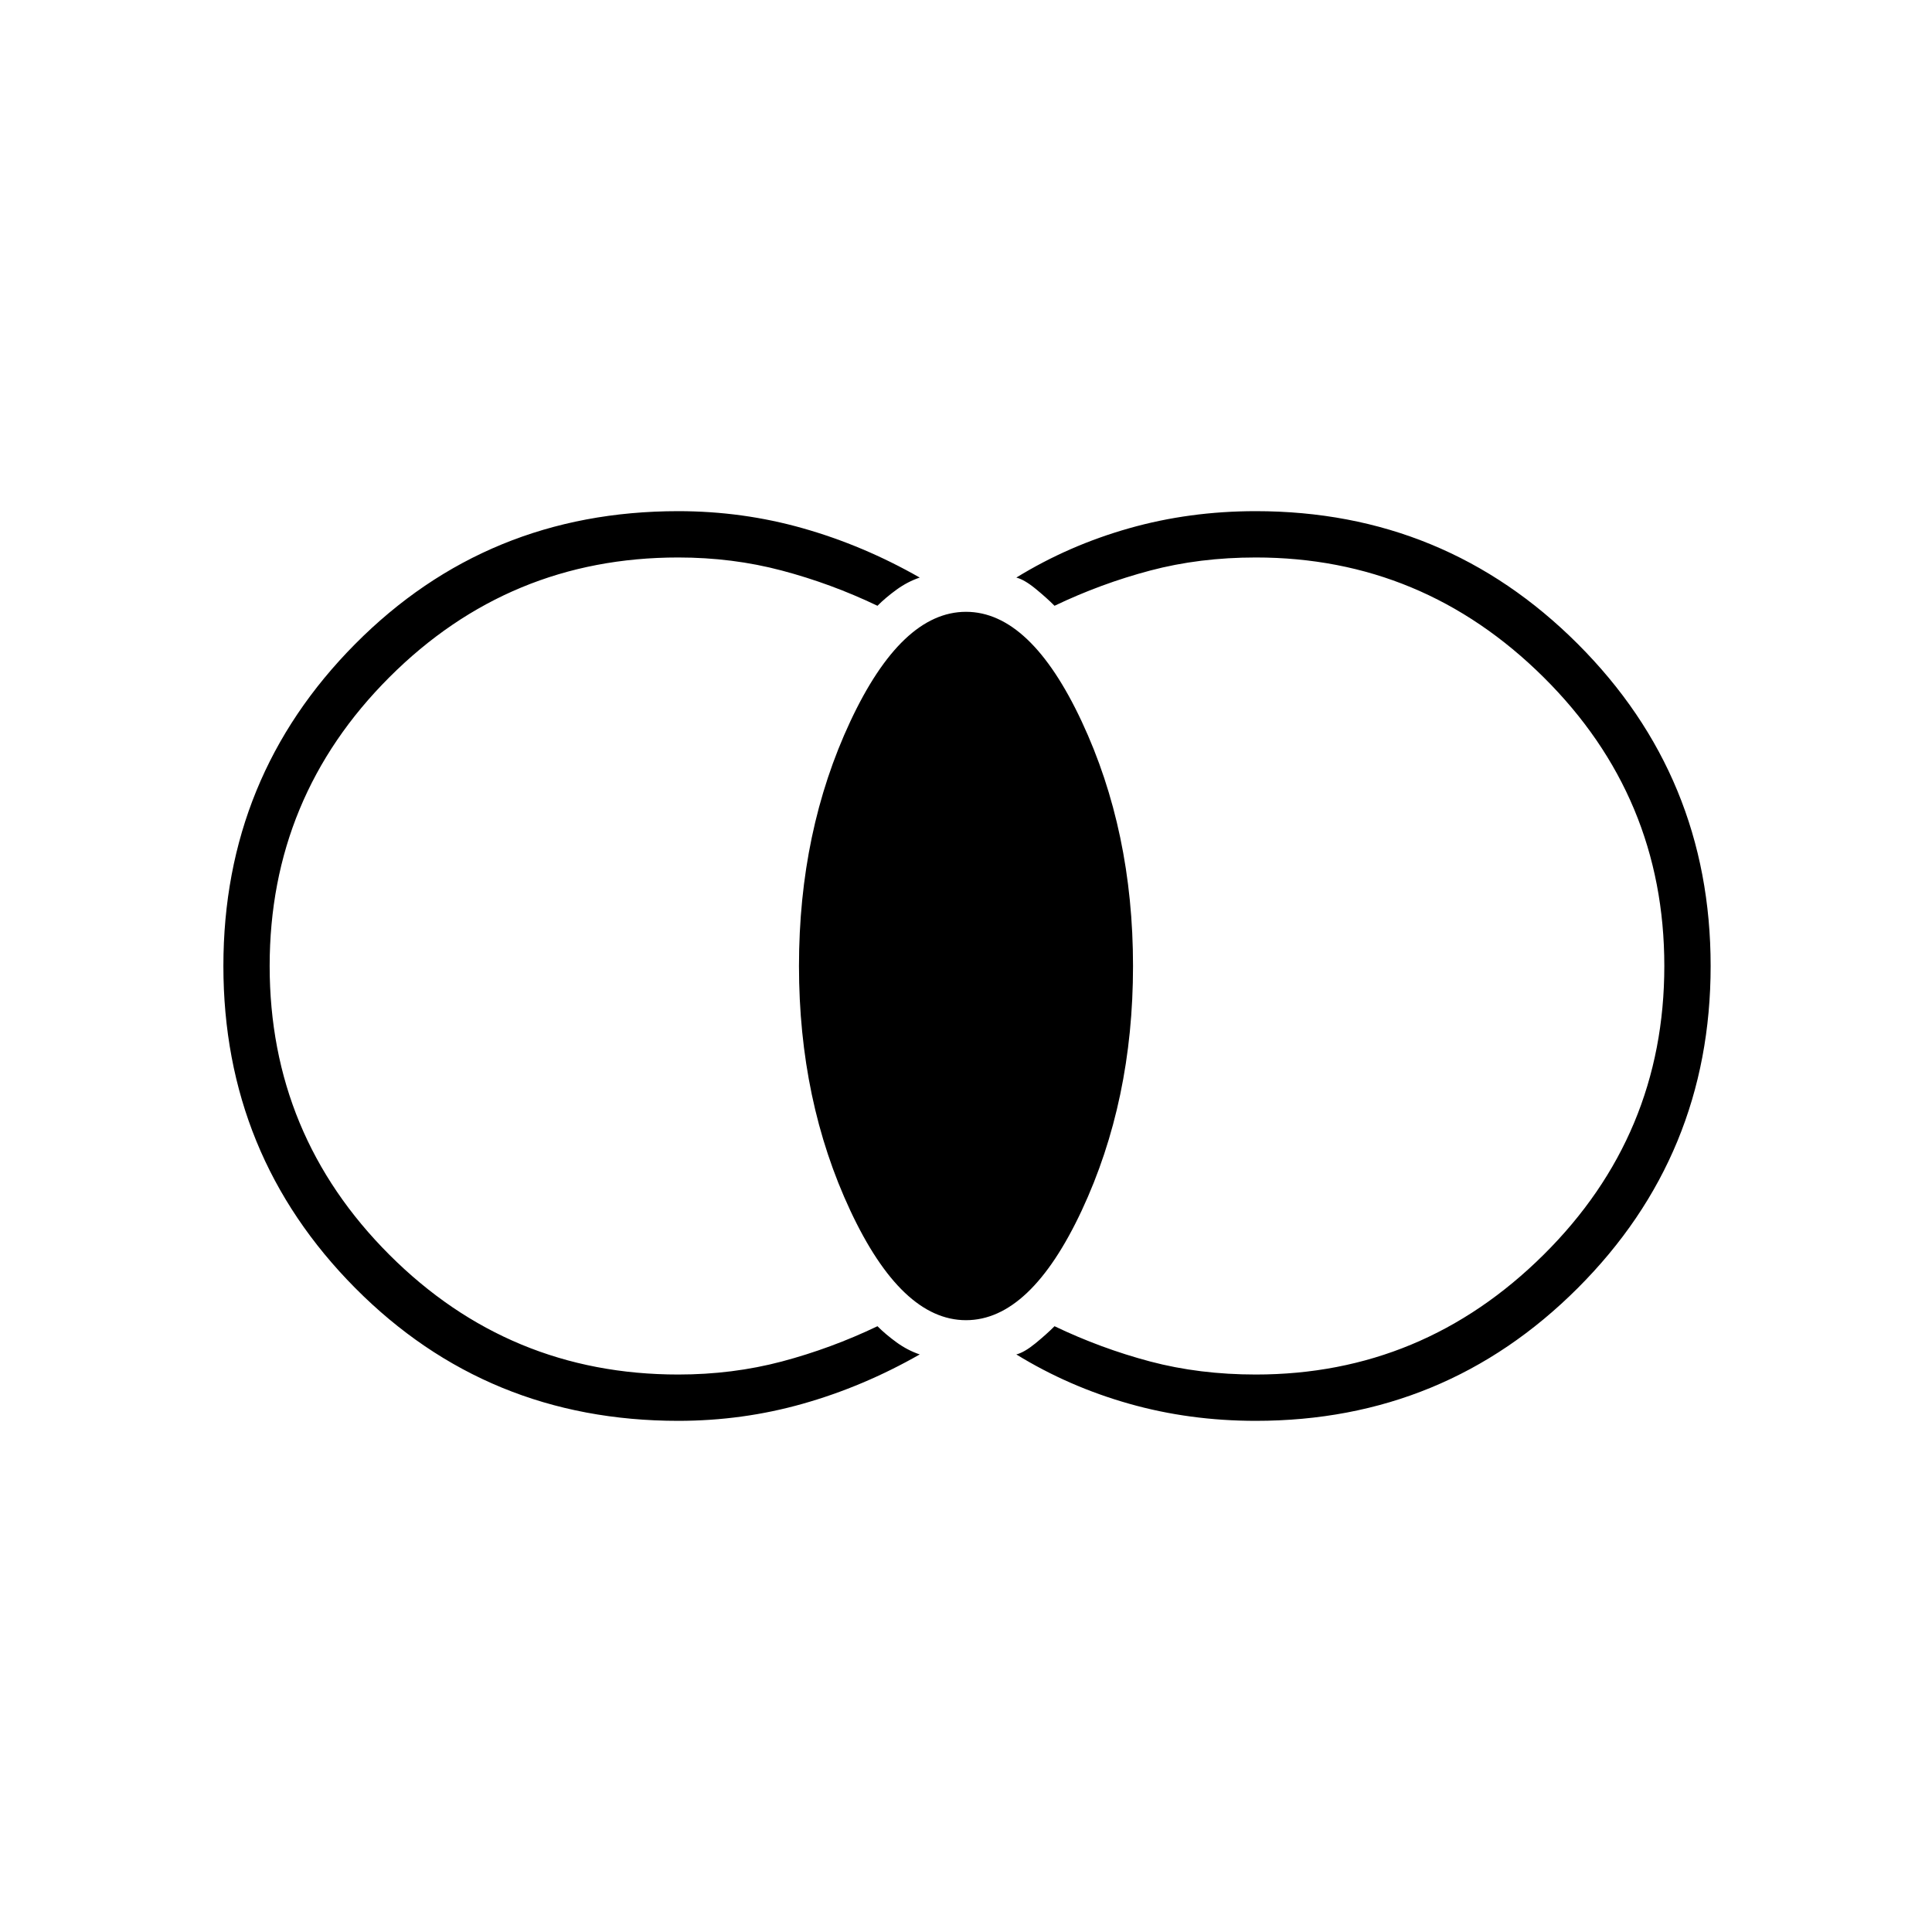 <svg xmlns="http://www.w3.org/2000/svg" height="40" width="40"><path d="M26 29.417q-1.375 0-2.625-.355-1.25-.354-2.333-1.02.166-.042.396-.23.229-.187.395-.354.959.459 1.979.73 1.021.27 2.188.27 3.458 0 5.958-2.479t2.5-5.979q0-3.5-2.5-5.979T26 11.542q-1.167 0-2.188.271-1.02.27-1.979.729-.166-.167-.395-.354-.23-.188-.396-.23 1.083-.666 2.333-1.02 1.25-.355 2.625-.355 3.917 0 6.667 2.75T35.417 20q0 3.917-2.75 6.667T26 29.417Zm-6-2.084q-1.333 0-2.396-2.271-1.062-2.27-1.062-5.062 0-2.792 1.062-5.062 1.063-2.271 2.396-2.271t2.396 2.271q1.062 2.27 1.062 5.062 0 2.792-1.062 5.062-1.063 2.271-2.396 2.271Zm-5.958 2.084q-3.959 0-6.688-2.75Q4.625 23.917 4.625 20t2.729-6.667q2.729-2.75 6.688-2.75 1.333 0 2.583.355 1.25.354 2.417 1.02-.25.084-.48.25-.229.167-.395.334-.959-.459-1.979-.729-1.021-.271-2.146-.271-3.5 0-5.98 2.479Q5.583 16.5 5.583 20t2.479 5.979q2.48 2.479 5.98 2.479 1.125 0 2.146-.27 1.02-.271 1.979-.73.166.167.395.334.23.166.48.25-1.167.666-2.417 1.02-1.25.355-2.583.355Z"/></svg>